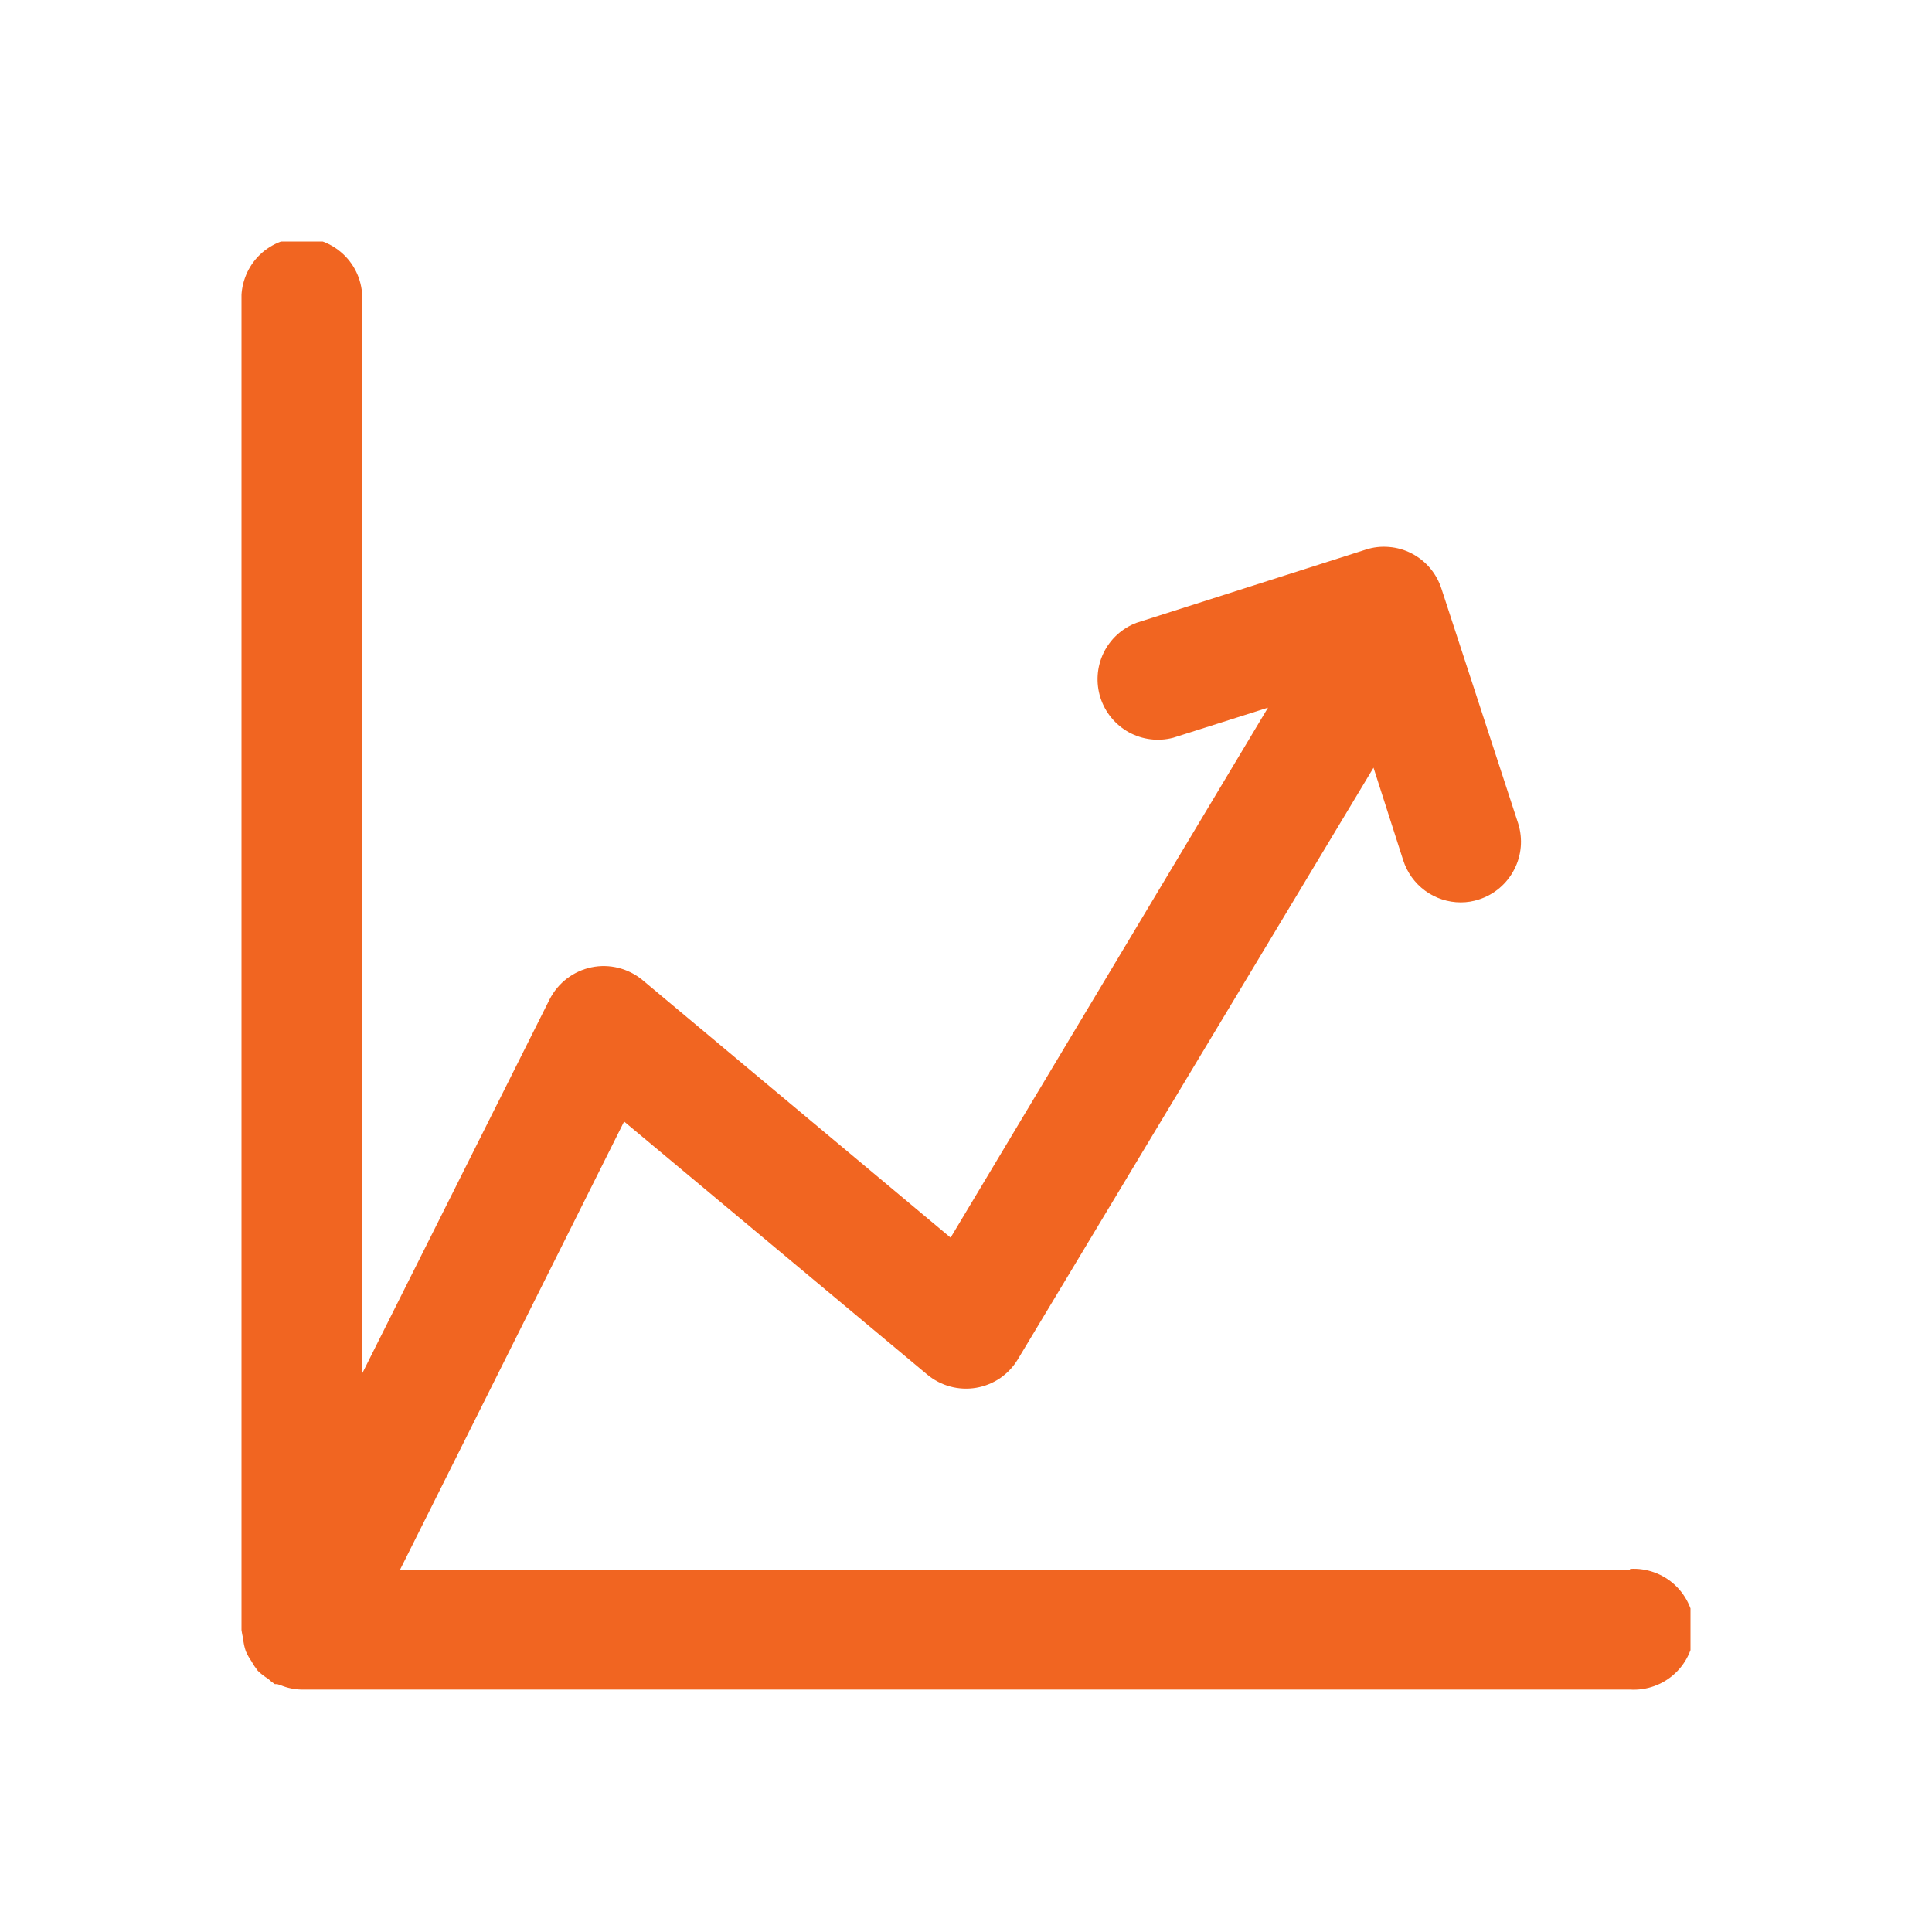 <svg width="28" height="28" viewBox="0 0 28 28" fill="none" xmlns="http://www.w3.org/2000/svg">
<g clip-path="url(#clip0_0_139)">
<path d="M23.624 22.751H5.797L9.045 16.254L13.439 19.922C13.536 20.003 13.65 20.062 13.772 20.095C13.894 20.128 14.022 20.134 14.147 20.113C14.271 20.092 14.39 20.044 14.495 19.973C14.599 19.901 14.687 19.808 14.752 19.699L19.906 11.126L20.336 12.467C20.393 12.645 20.504 12.799 20.654 12.909C20.803 13.018 20.984 13.078 21.17 13.078C21.26 13.078 21.35 13.064 21.436 13.035C21.656 12.964 21.839 12.808 21.945 12.602C22.052 12.396 22.072 12.157 22.003 11.936L20.891 8.533C20.856 8.424 20.8 8.322 20.726 8.234C20.652 8.146 20.561 8.074 20.459 8.021C20.357 7.968 20.245 7.936 20.131 7.927C20.016 7.917 19.901 7.93 19.792 7.966L16.471 9.026C16.262 9.105 16.09 9.262 15.993 9.464C15.896 9.666 15.88 9.897 15.948 10.111C16.016 10.324 16.163 10.503 16.359 10.612C16.555 10.72 16.786 10.749 17.003 10.692L18.377 10.256L13.777 17.937L9.311 14.203C9.21 14.119 9.09 14.059 8.962 14.027C8.834 13.995 8.701 13.992 8.572 14.019C8.442 14.046 8.321 14.102 8.216 14.182C8.111 14.262 8.026 14.365 7.966 14.482L5.249 19.906V4.376C5.256 4.257 5.239 4.137 5.199 4.025C5.158 3.912 5.095 3.809 5.013 3.722C4.931 3.635 4.832 3.566 4.722 3.518C4.612 3.471 4.494 3.446 4.375 3.446C4.255 3.446 4.137 3.471 4.027 3.518C3.917 3.566 3.818 3.635 3.736 3.722C3.655 3.809 3.591 3.912 3.551 4.025C3.51 4.137 3.493 4.257 3.5 4.376V23.624C3.506 23.665 3.513 23.705 3.523 23.745C3.529 23.809 3.542 23.872 3.563 23.932C3.585 23.983 3.613 24.031 3.645 24.077C3.671 24.125 3.702 24.171 3.736 24.214C3.781 24.258 3.831 24.297 3.884 24.329C3.915 24.358 3.948 24.385 3.983 24.408H4.019L4.068 24.424C4.165 24.464 4.268 24.485 4.373 24.487H23.624C23.743 24.494 23.863 24.477 23.975 24.436C24.088 24.396 24.191 24.332 24.278 24.25C24.365 24.169 24.434 24.07 24.482 23.96C24.529 23.85 24.554 23.732 24.554 23.612C24.554 23.493 24.529 23.374 24.482 23.265C24.434 23.155 24.365 23.056 24.278 22.974C24.191 22.892 24.088 22.829 23.975 22.788C23.863 22.748 23.743 22.73 23.624 22.738V22.751Z" fill="#F16521"/>
</g>
<defs>
<clipPath id="clip0_0_139">
<rect width="21" height="21" fill="white" transform="translate(3.5 3.5)"/>
</clipPath>
</defs>
</svg>
